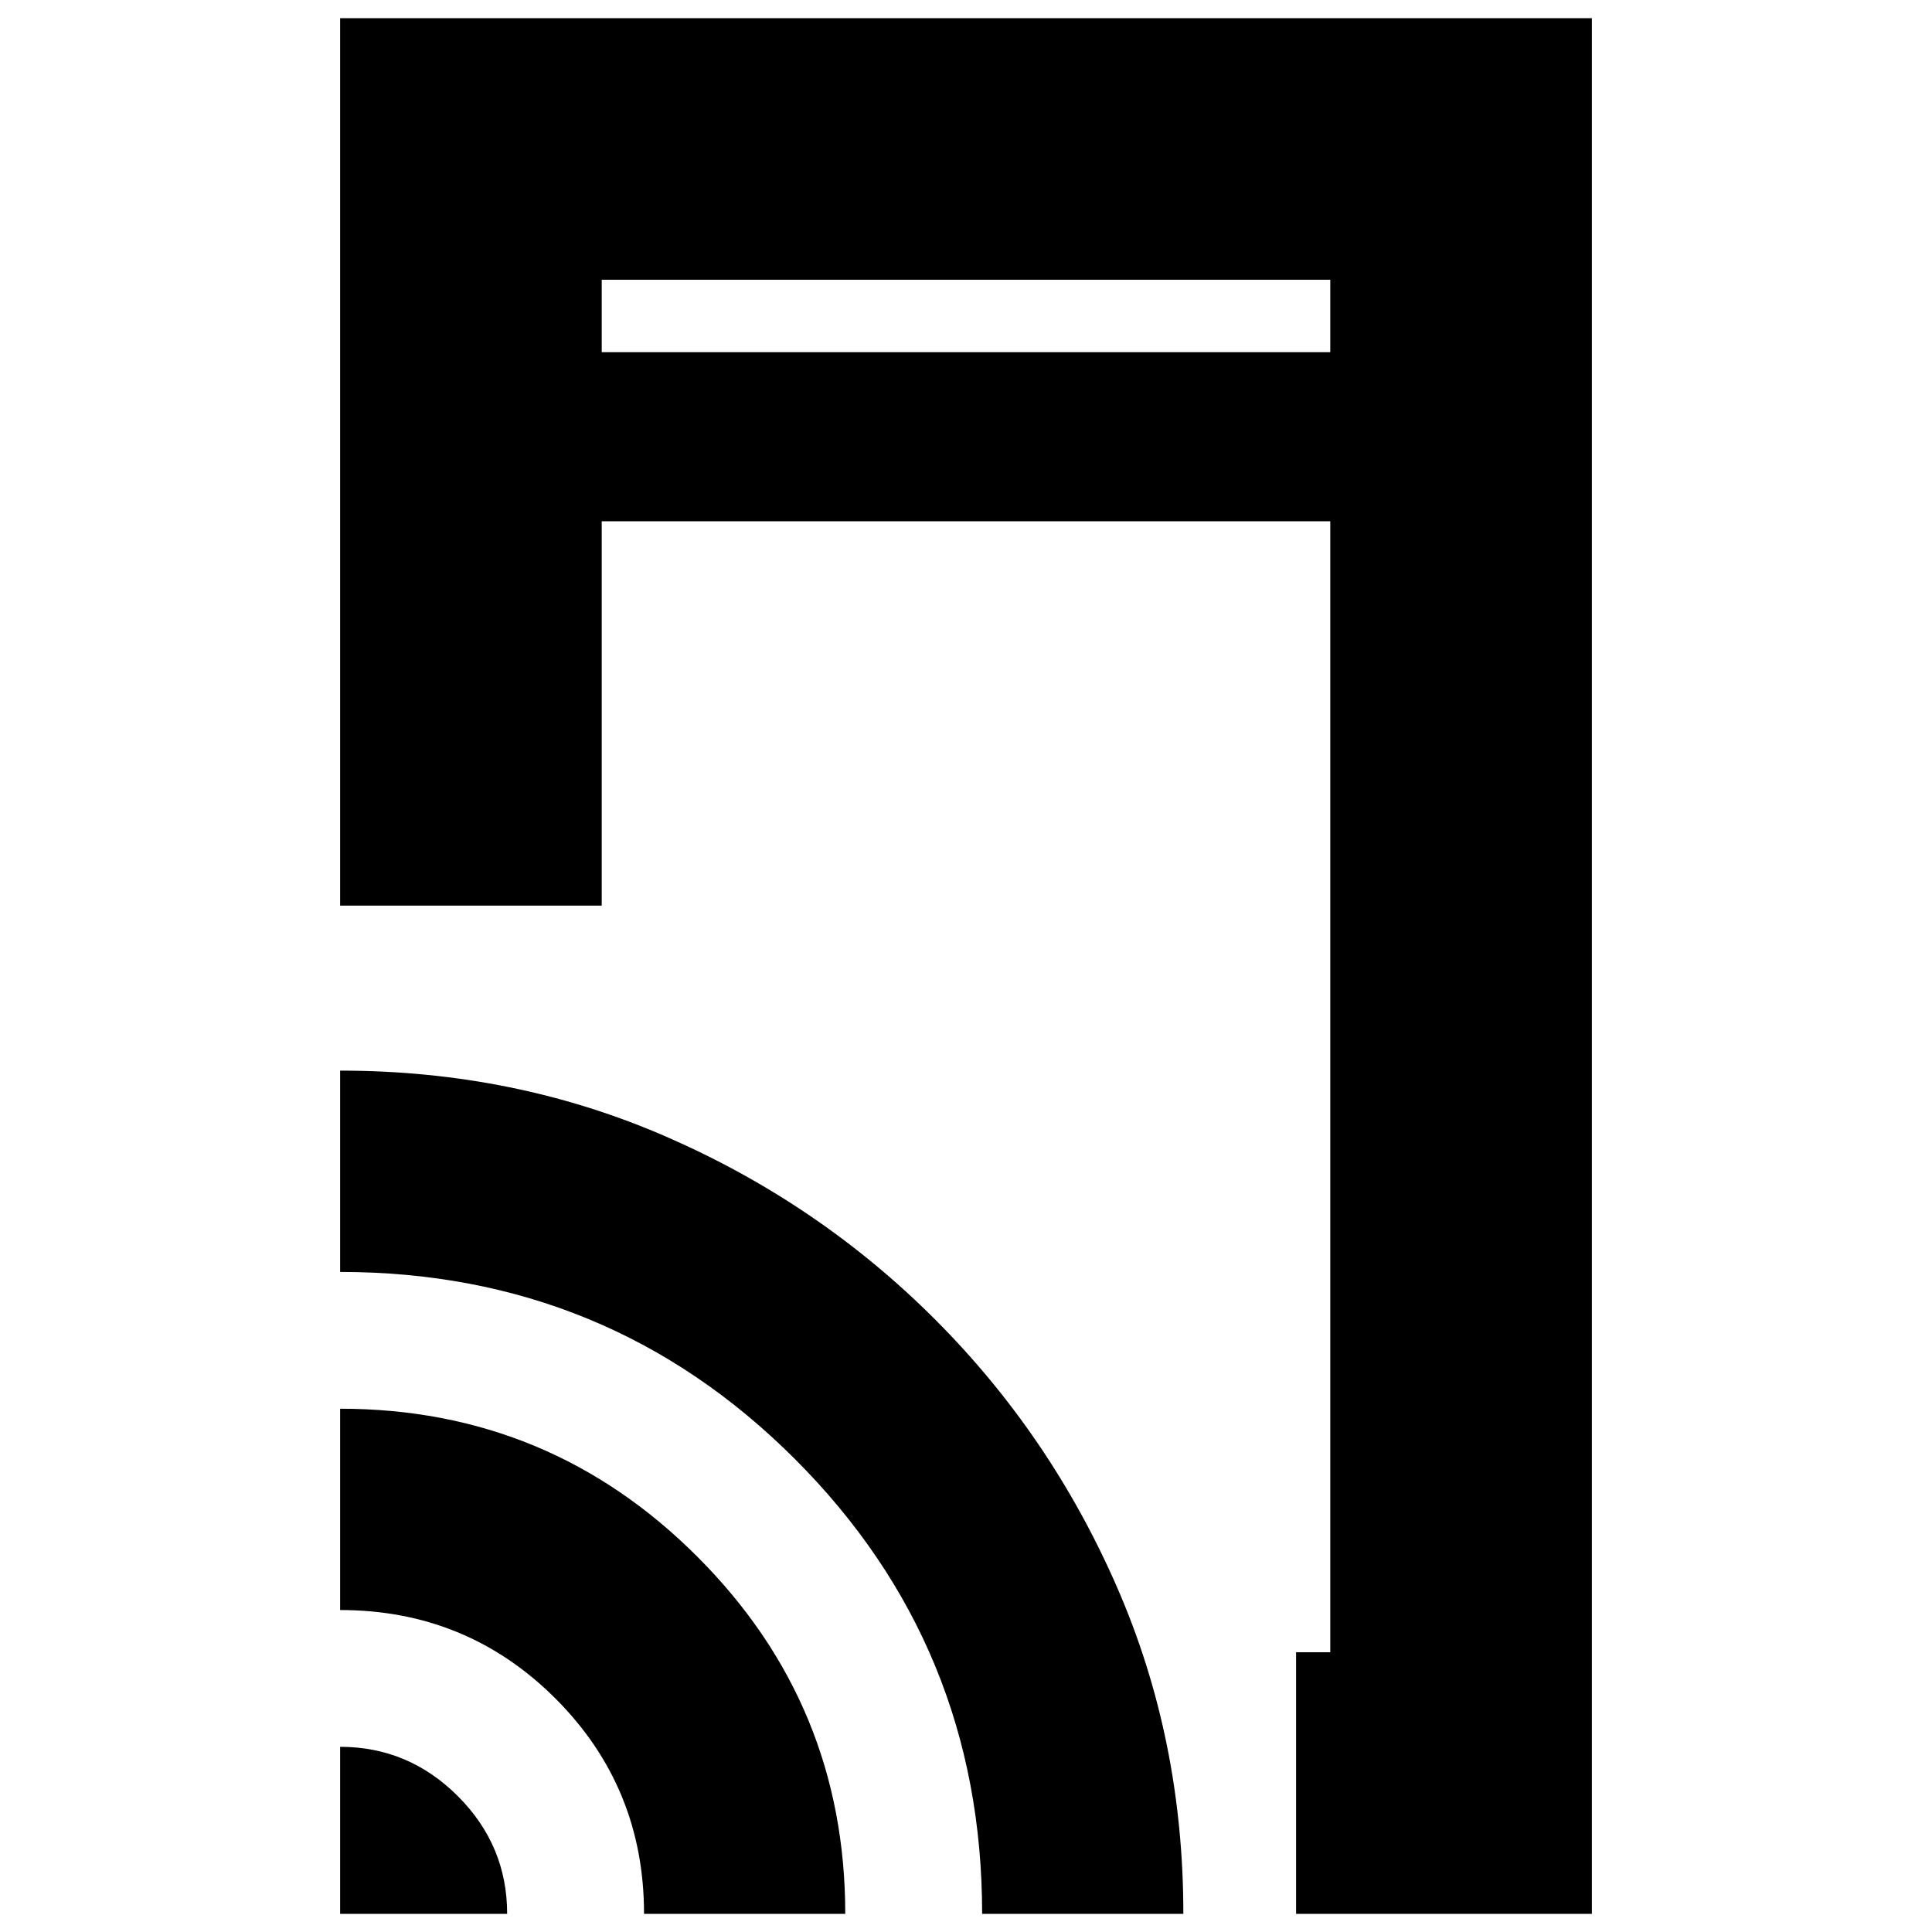 <svg xmlns="http://www.w3.org/2000/svg" height="20" width="20"><path d="M6.229 3.646h7.542v-.75H6.229Zm7.188 16.166v-2.708h.354V5.396H6.229v3.979H3.521V.188h12.958v19.624Zm-9.896 0v-1.729q.708 0 1.219.511.51.51.51 1.218Zm3.146 0q0-1.312-.917-2.229-.917-.916-2.229-.916v-2.084q2.167 0 3.698 1.532 1.531 1.531 1.531 3.697Zm3.5 0q0-2.77-1.938-4.708-1.937-1.937-4.708-1.937v-2.084q1.812 0 3.385.688 1.573.687 2.771 1.885t1.885 2.771q.688 1.573.688 3.385ZM6.229 3.646v-.75.75Z"/></svg>